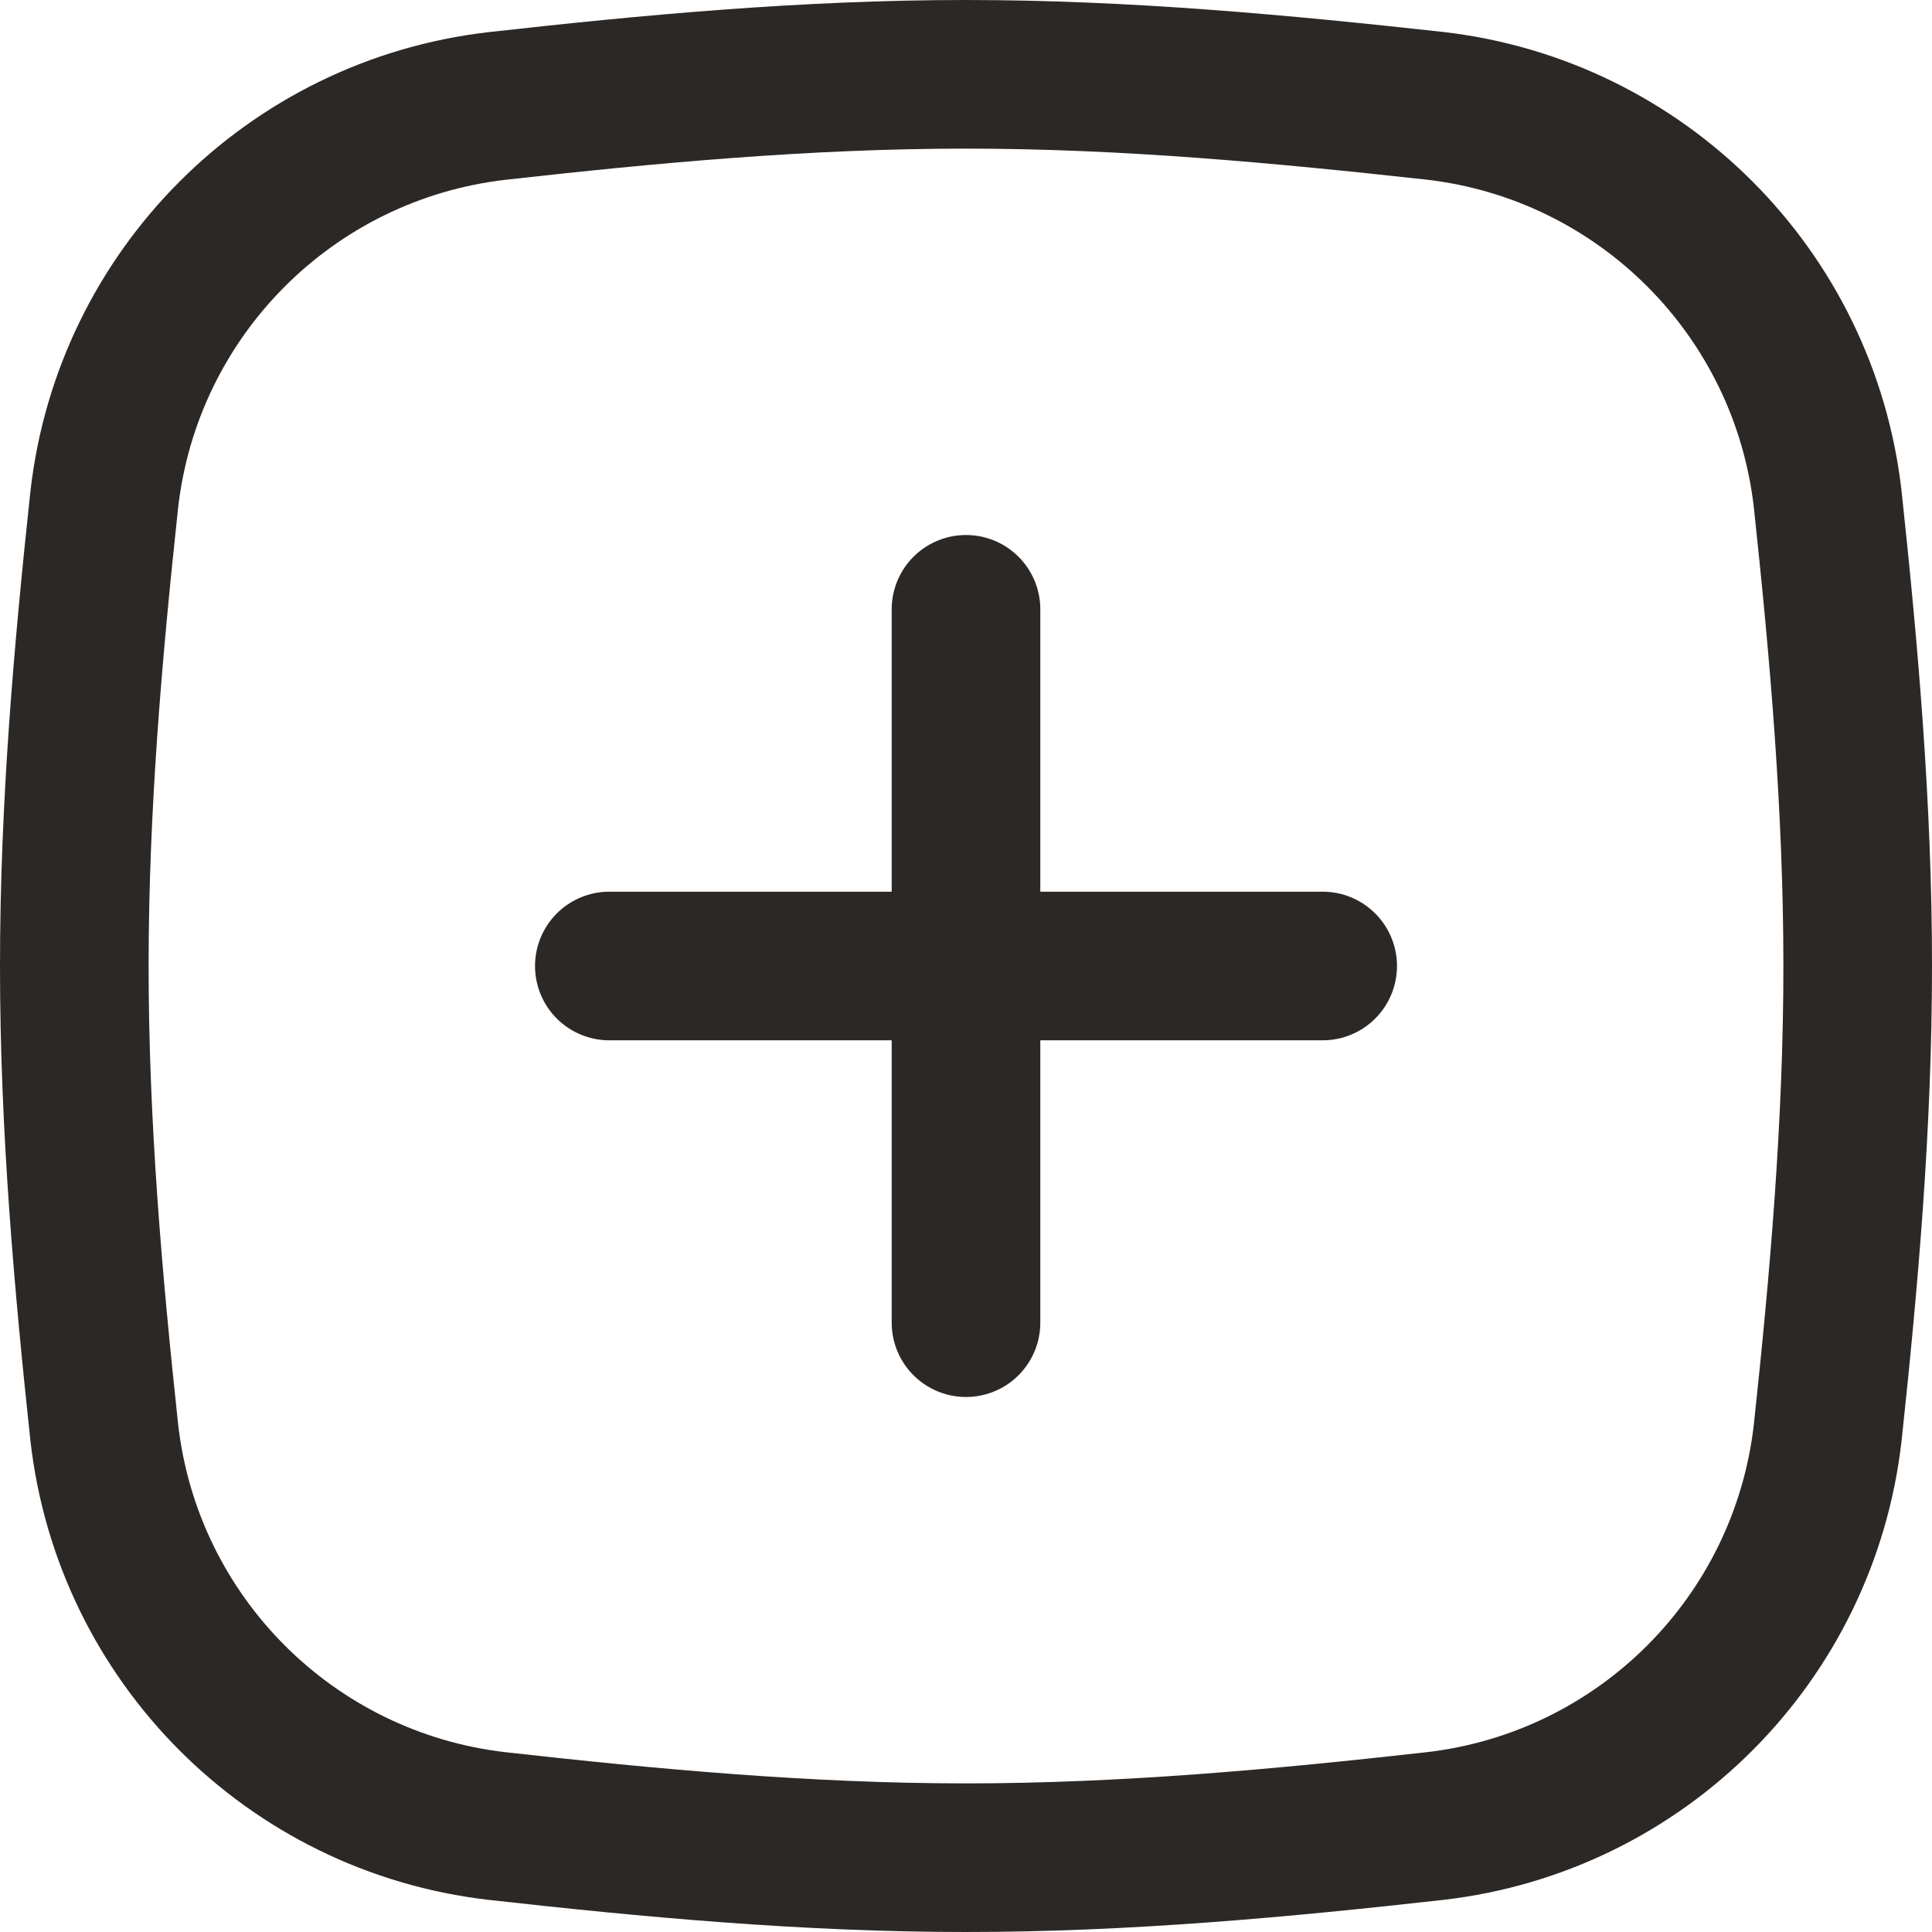 <svg xmlns="http://www.w3.org/2000/svg" width="26" height="26" viewBox="0 0 26 26"><g fill="none" fill-rule="evenodd" stroke="#2C2825" stroke-width="2" transform="translate(1 1)"><path d="M0.403,18.275 C0.717,21.056 2.909,23.253 5.689,23.574 C7.743,23.804 9.85,24 12,24 C14.15,24 16.259,23.804 18.311,23.574 C21.091,23.253 23.283,21.056 23.597,18.275 C23.816,16.234 24,14.137 24,12 C24,9.863 23.816,7.766 23.597,5.724 C23.283,2.942 21.091,0.745 18.311,0.424 C16.257,0.198 14.15,0 12,0 C9.85,0 7.741,0.196 5.689,0.426 C2.909,0.747 0.717,2.944 0.403,5.725 C0.184,7.764 0,9.861 0,12 C0,14.139 0.184,16.234 0.403,18.275 Z"/><line x1="12" x2="12" y1="7.2" y2="16.8" stroke-linecap="round"/><line x1="16.8" x2="7.2" y1="12" y2="12" stroke-linecap="round"/></g></svg>